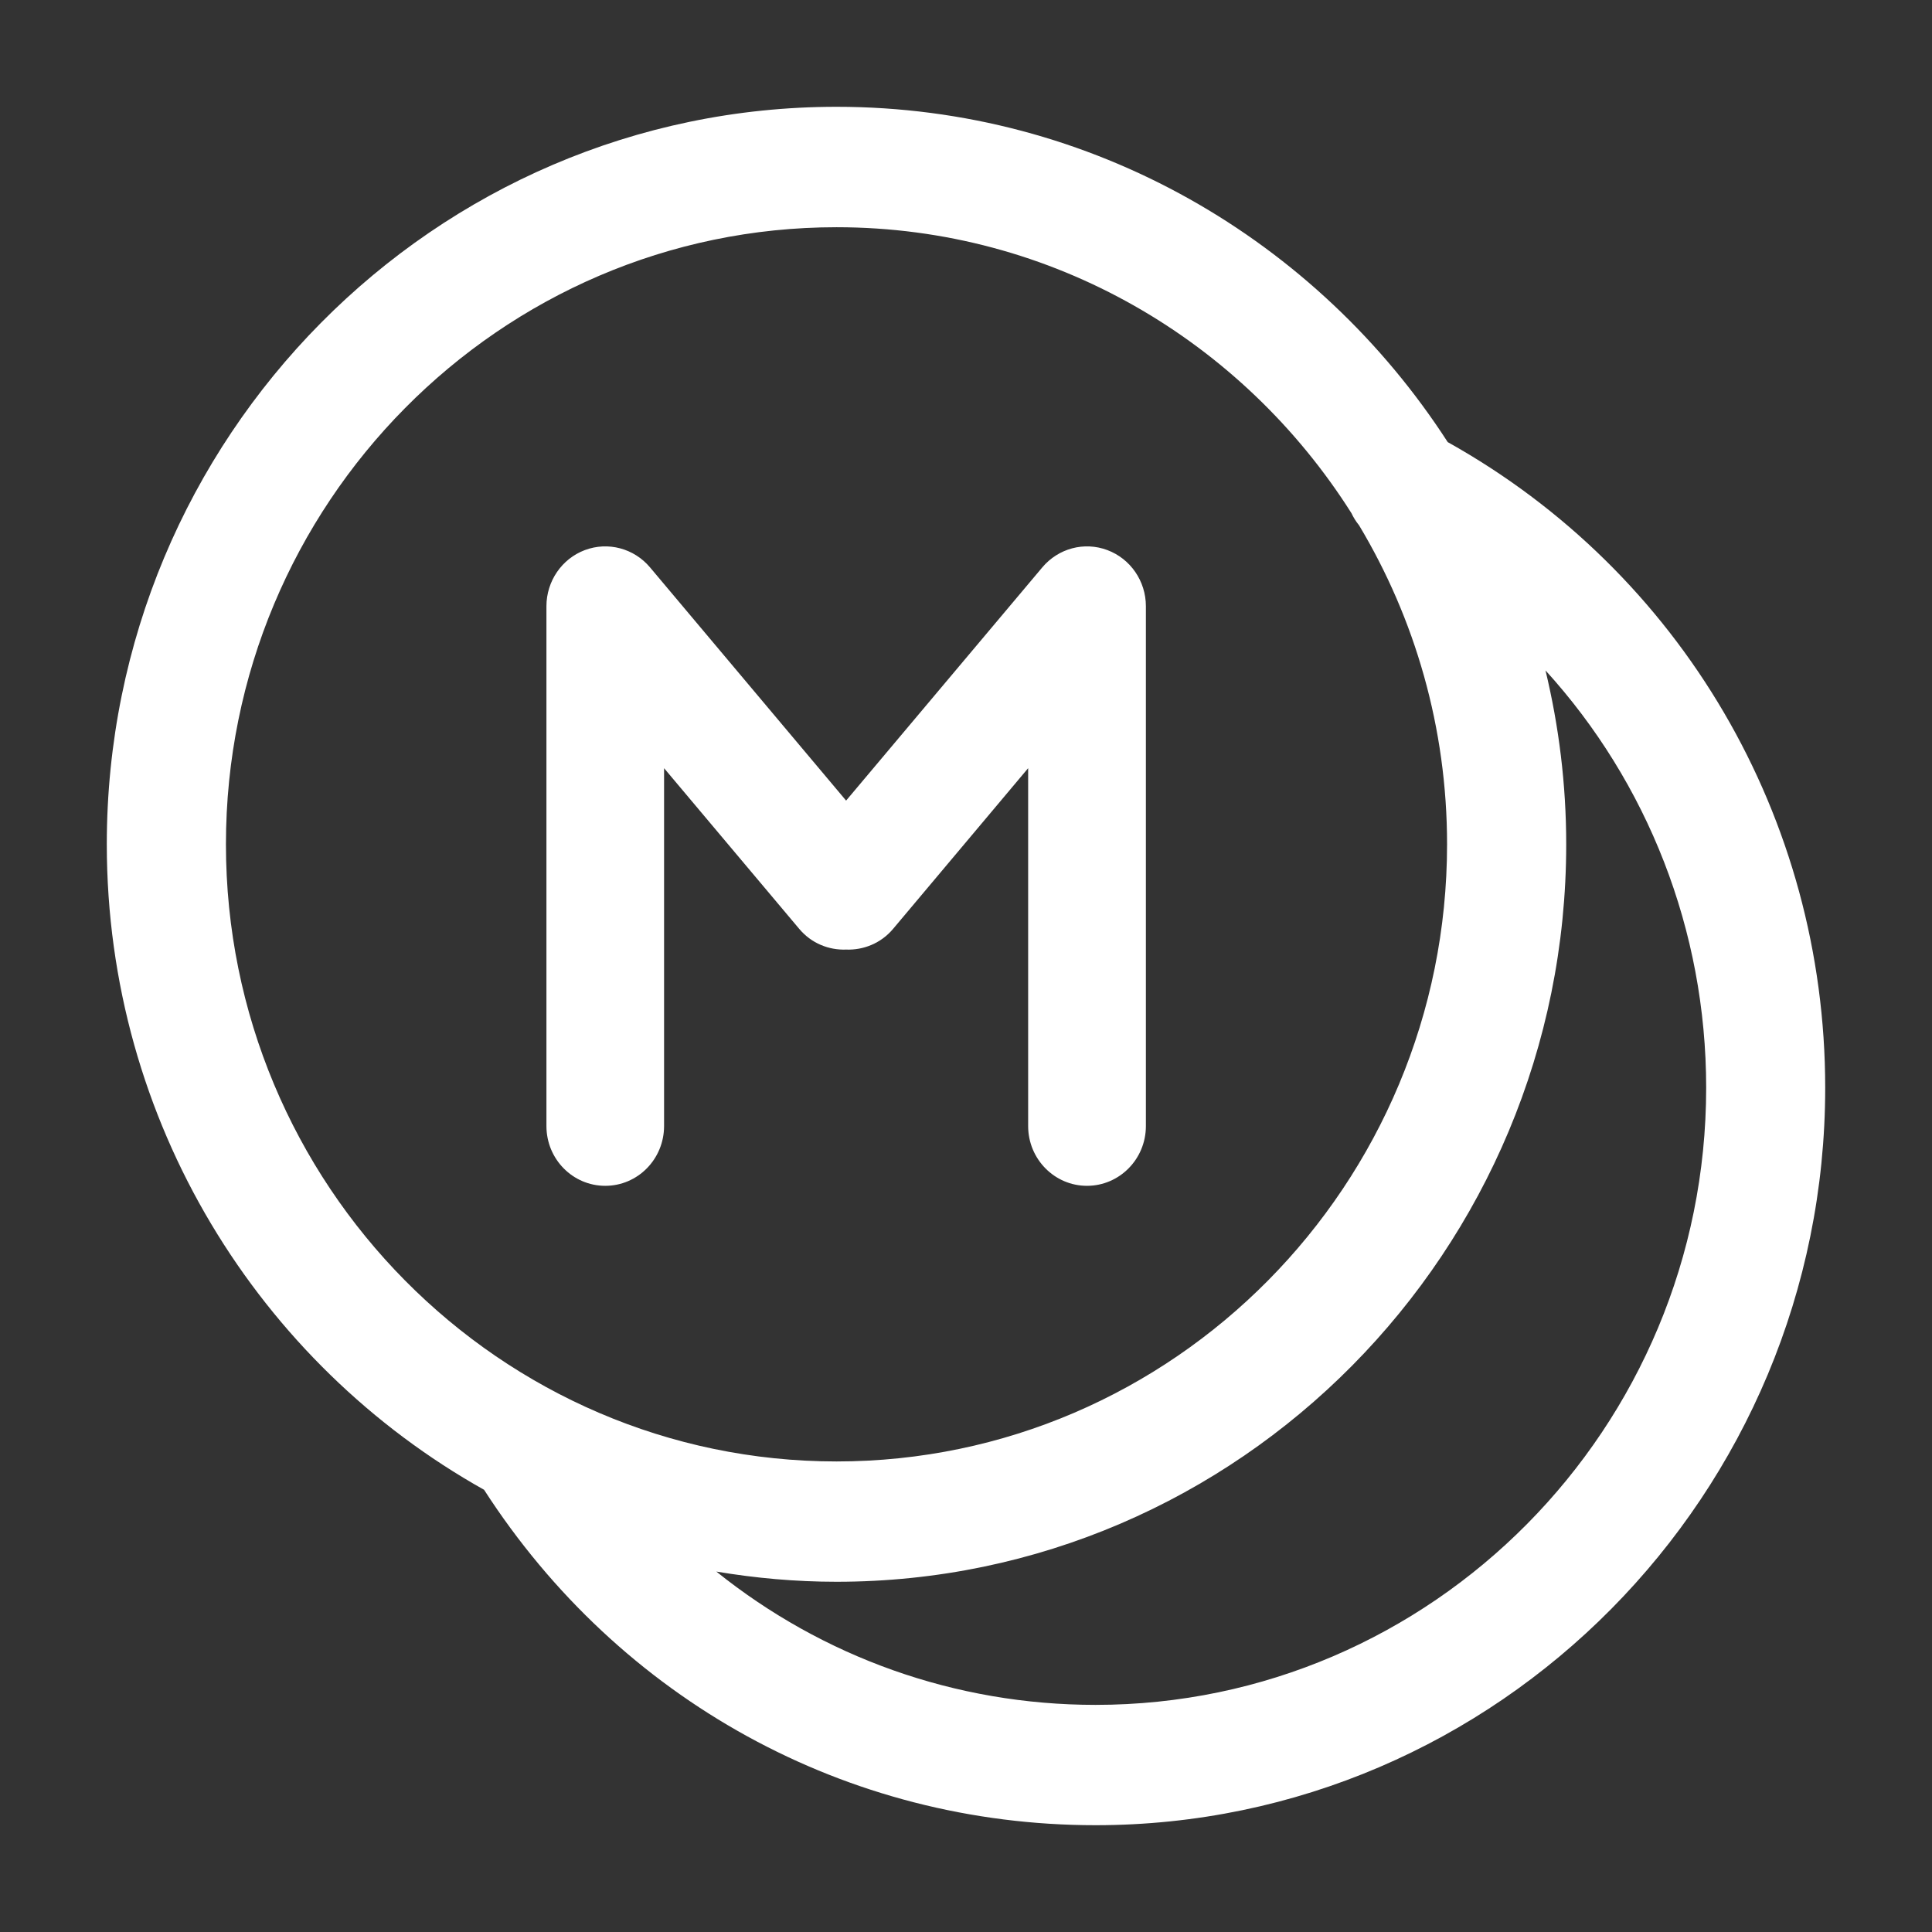 <svg width="18" height="18" viewBox="0 0 18 18" fill="none" xmlns="http://www.w3.org/2000/svg">
<rect x="0" y="0" width="18" height="18" fill="#333333" stroke="none"/>
<g id="icons / Miles&#38;GO / 16 / Manage Miles">
<path id="Manage Miles" fill-rule="evenodd" clip-rule="evenodd" d="M4.51 13.88C2.416 12.707 0.995 10.452 0.995 7.866C0.995 4.077 4.045 0.995 7.794 0.995C10.175 0.995 12.274 2.24 13.488 4.119C15.66 5.331 17.005 7.619 17.005 10.134C17.005 13.923 13.955 17.005 10.207 17.005C7.888 17.005 5.772 15.838 4.51 13.88ZM2.105 7.866C2.105 4.696 4.657 2.117 7.794 2.117C9.808 2.117 11.579 3.181 12.591 4.781C12.61 4.821 12.633 4.859 12.662 4.894C13.182 5.762 13.482 6.779 13.482 7.866C13.482 11.036 10.931 13.616 7.794 13.616C4.657 13.616 2.105 11.036 2.105 7.866ZM14.592 7.866C14.592 7.308 14.524 6.766 14.399 6.246C15.348 7.289 15.896 8.665 15.896 10.134C15.896 13.305 13.344 15.884 10.207 15.884C8.896 15.884 7.663 15.436 6.674 14.642C7.038 14.703 7.412 14.737 7.794 14.737C11.542 14.737 14.592 11.655 14.592 7.866ZM5.091 10.491C5.091 10.799 5.336 11.048 5.639 11.048C5.942 11.048 6.187 10.799 6.187 10.491V7.157L7.447 8.655C7.56 8.789 7.722 8.853 7.883 8.847C8.044 8.853 8.207 8.789 8.32 8.655L9.579 7.157V10.491C9.579 10.799 9.825 11.048 10.127 11.048C10.43 11.048 10.676 10.799 10.676 10.491V5.648C10.676 5.415 10.533 5.206 10.317 5.125C10.101 5.044 9.86 5.109 9.711 5.286L7.883 7.459L6.056 5.286C5.907 5.109 5.665 5.044 5.449 5.125C5.234 5.206 5.091 5.415 5.091 5.648V10.491Z" fill="white"/>
<mask id="mask0_1845_141762" style="mask-type:luminance" maskUnits="userSpaceOnUse" x="0" y="0" width="18" height="18">
<path id="Manage Miles_2" fill-rule="evenodd" clip-rule="evenodd" d="M4.51 13.88C2.416 12.707 0.995 10.452 0.995 7.866C0.995 4.077 4.045 0.995 7.794 0.995C10.175 0.995 12.274 2.24 13.488 4.119C15.66 5.331 17.005 7.619 17.005 10.134C17.005 13.923 13.955 17.005 10.207 17.005C7.888 17.005 5.772 15.838 4.51 13.88ZM2.105 7.866C2.105 4.696 4.657 2.117 7.794 2.117C9.808 2.117 11.579 3.181 12.591 4.781C12.61 4.821 12.633 4.859 12.662 4.894C13.182 5.762 13.482 6.779 13.482 7.866C13.482 11.036 10.931 13.616 7.794 13.616C4.657 13.616 2.105 11.036 2.105 7.866ZM14.592 7.866C14.592 7.308 14.524 6.766 14.399 6.246C15.348 7.289 15.896 8.665 15.896 10.134C15.896 13.305 13.344 15.884 10.207 15.884C8.896 15.884 7.663 15.436 6.674 14.642C7.038 14.703 7.412 14.737 7.794 14.737C11.542 14.737 14.592 11.655 14.592 7.866ZM5.091 10.491C5.091 10.799 5.336 11.048 5.639 11.048C5.942 11.048 6.187 10.799 6.187 10.491V7.157L7.447 8.655C7.56 8.789 7.722 8.853 7.883 8.847C8.044 8.853 8.207 8.789 8.32 8.655L9.579 7.157V10.491C9.579 10.799 9.825 11.048 10.127 11.048C10.43 11.048 10.676 10.799 10.676 10.491V5.648C10.676 5.415 10.533 5.206 10.317 5.125C10.101 5.044 9.86 5.109 9.711 5.286L7.883 7.459L6.056 5.286C5.907 5.109 5.665 5.044 5.449 5.125C5.234 5.206 5.091 5.415 5.091 5.648V10.491Z" fill="white"/>
</mask>
<g mask="url(#mask0_1845_141762)">
</g>
</g>
</svg>
